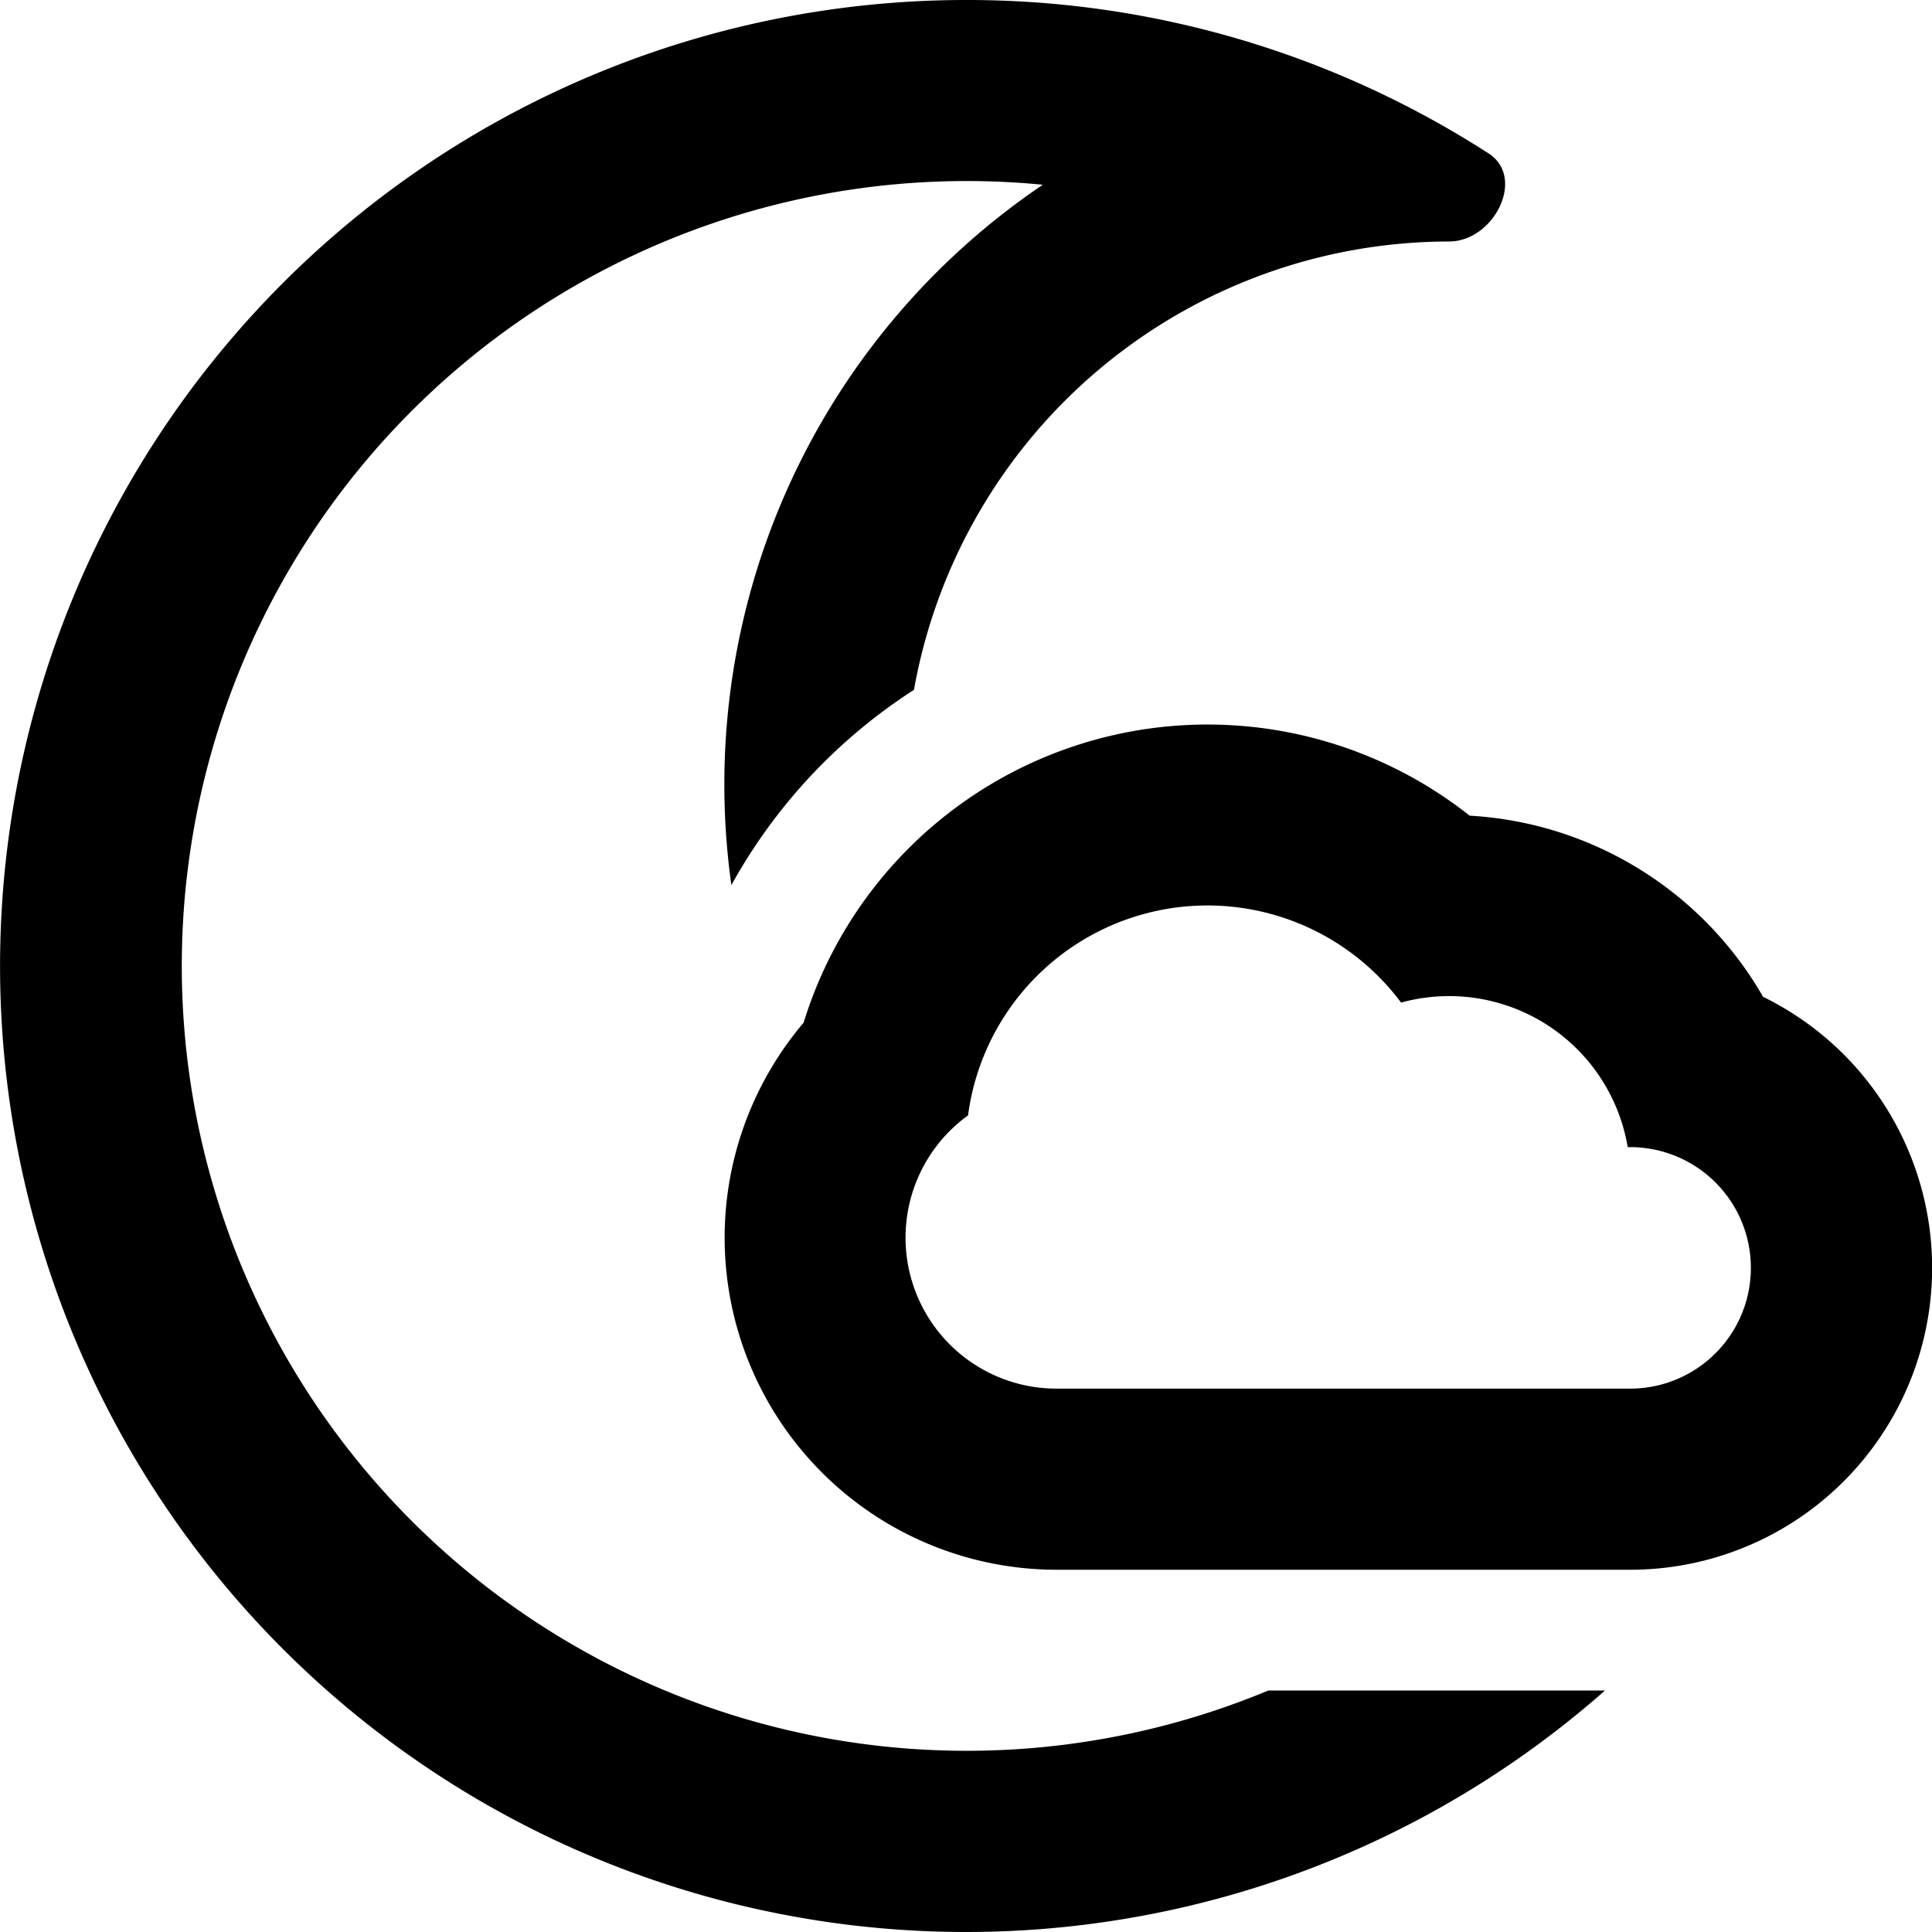 <svg xmlns="http://www.w3.org/2000/svg" fill="currentColor" class="ai" viewBox="0 0 16 16"><path d="M11.337.727A7.966 7.966 0 0 0 8 0a8 8 0 1 0 5.292 14h-2.788A6.5 6.5 0 1 1 8.636 1.53a5.994 5.994 0 0 0-2.579 5.8 4.52 4.52 0 0 1 1.512-1.617A4.506 4.506 0 0 1 12 2c.372 0 .64-.529.327-.73a8.016 8.016 0 0 0-.99-.543Z"/><path d="M12.171 6.755a2.998 2.998 0 0 1 2.43 1.5A2.5 2.5 0 0 1 13.5 13H8.75a2.75 2.75 0 0 1-2.095-4.53 3.5 3.5 0 0 1 5.516-1.715ZM13.5 9.5h-.02a1.5 1.5 0 0 0-1.877-1.197 2 2 0 0 0-3.586.934A1.25 1.25 0 0 0 8.75 11.5h4.75a1 1 0 1 0 0-2Z"/></svg>